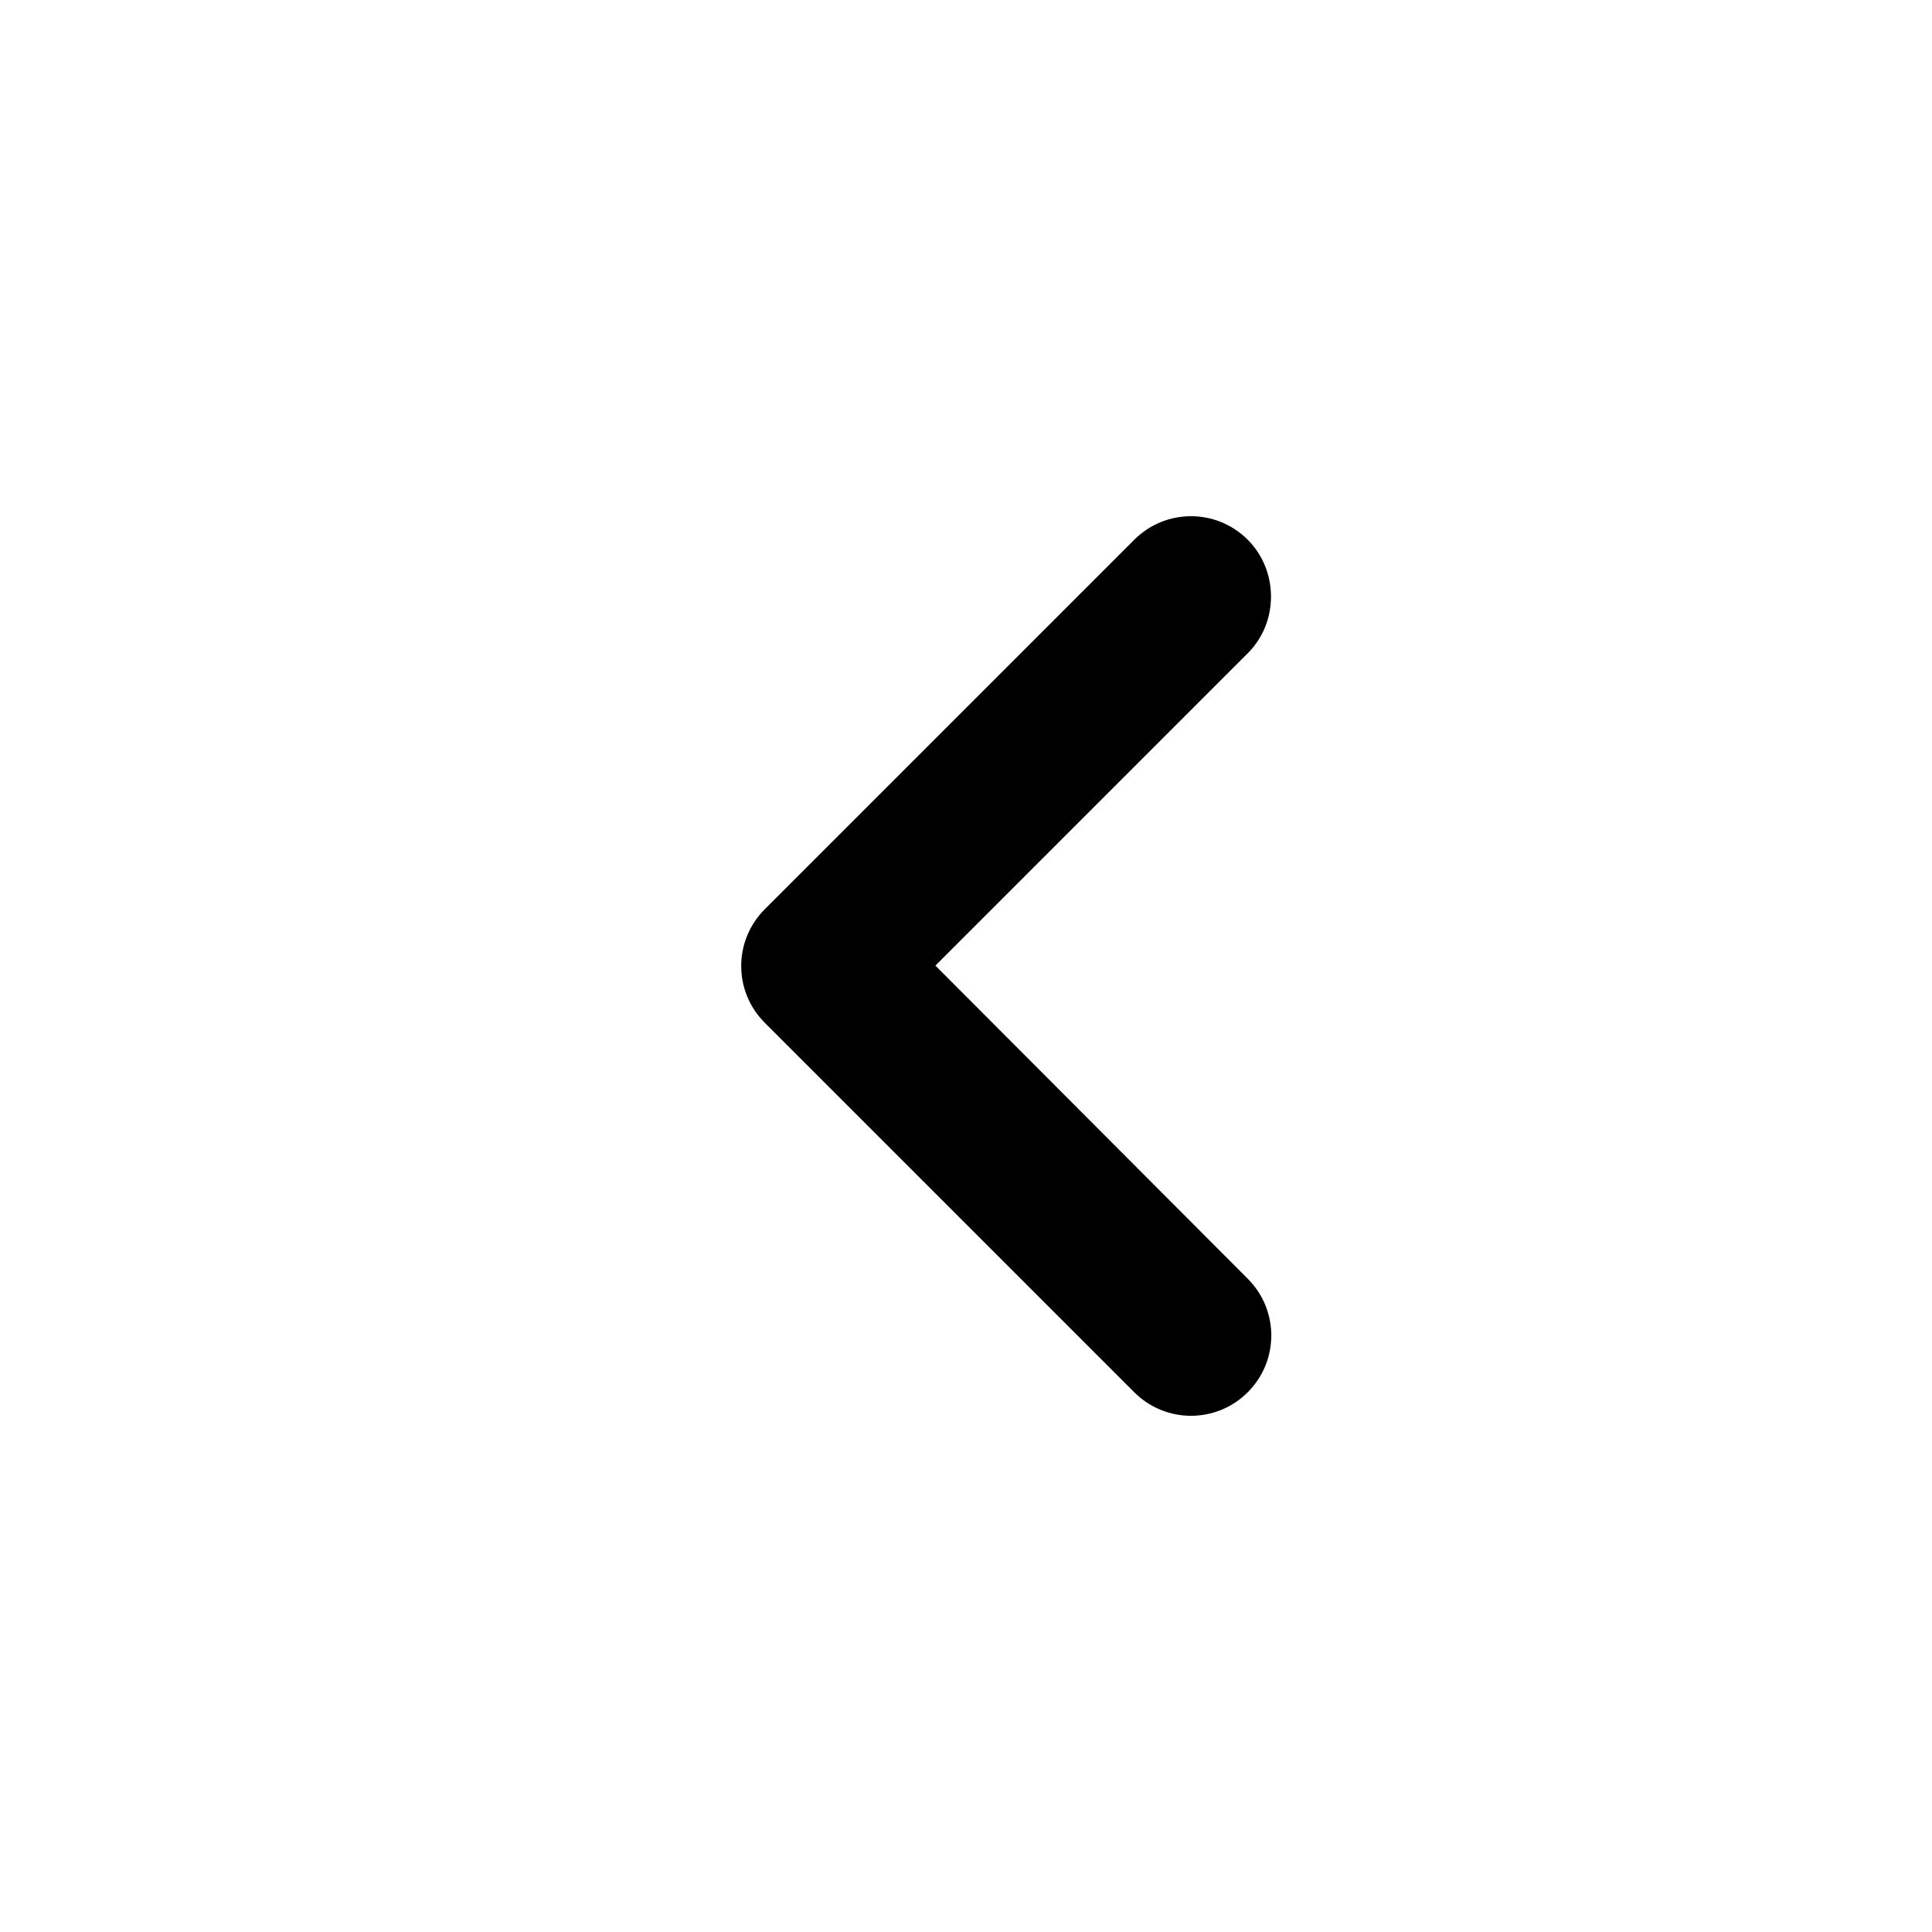 <svg width="24" height="24" viewBox="0 0 24 24" fill="none" xmlns="http://www.w3.org/2000/svg">
<path d="M15.5 6.705C15.11 6.315 14.48 6.315 14.09 6.705L9.5 11.295C9.11 11.685 9.11 12.315 9.5 12.705L14.09 17.295C14.48 17.685 15.11 17.685 15.5 17.295C15.89 16.905 15.89 16.275 15.5 15.885L11.62 11.995L15.5 8.115C15.89 7.725 15.88 7.085 15.5 6.705Z" fill="currentColor"/>
</svg>
